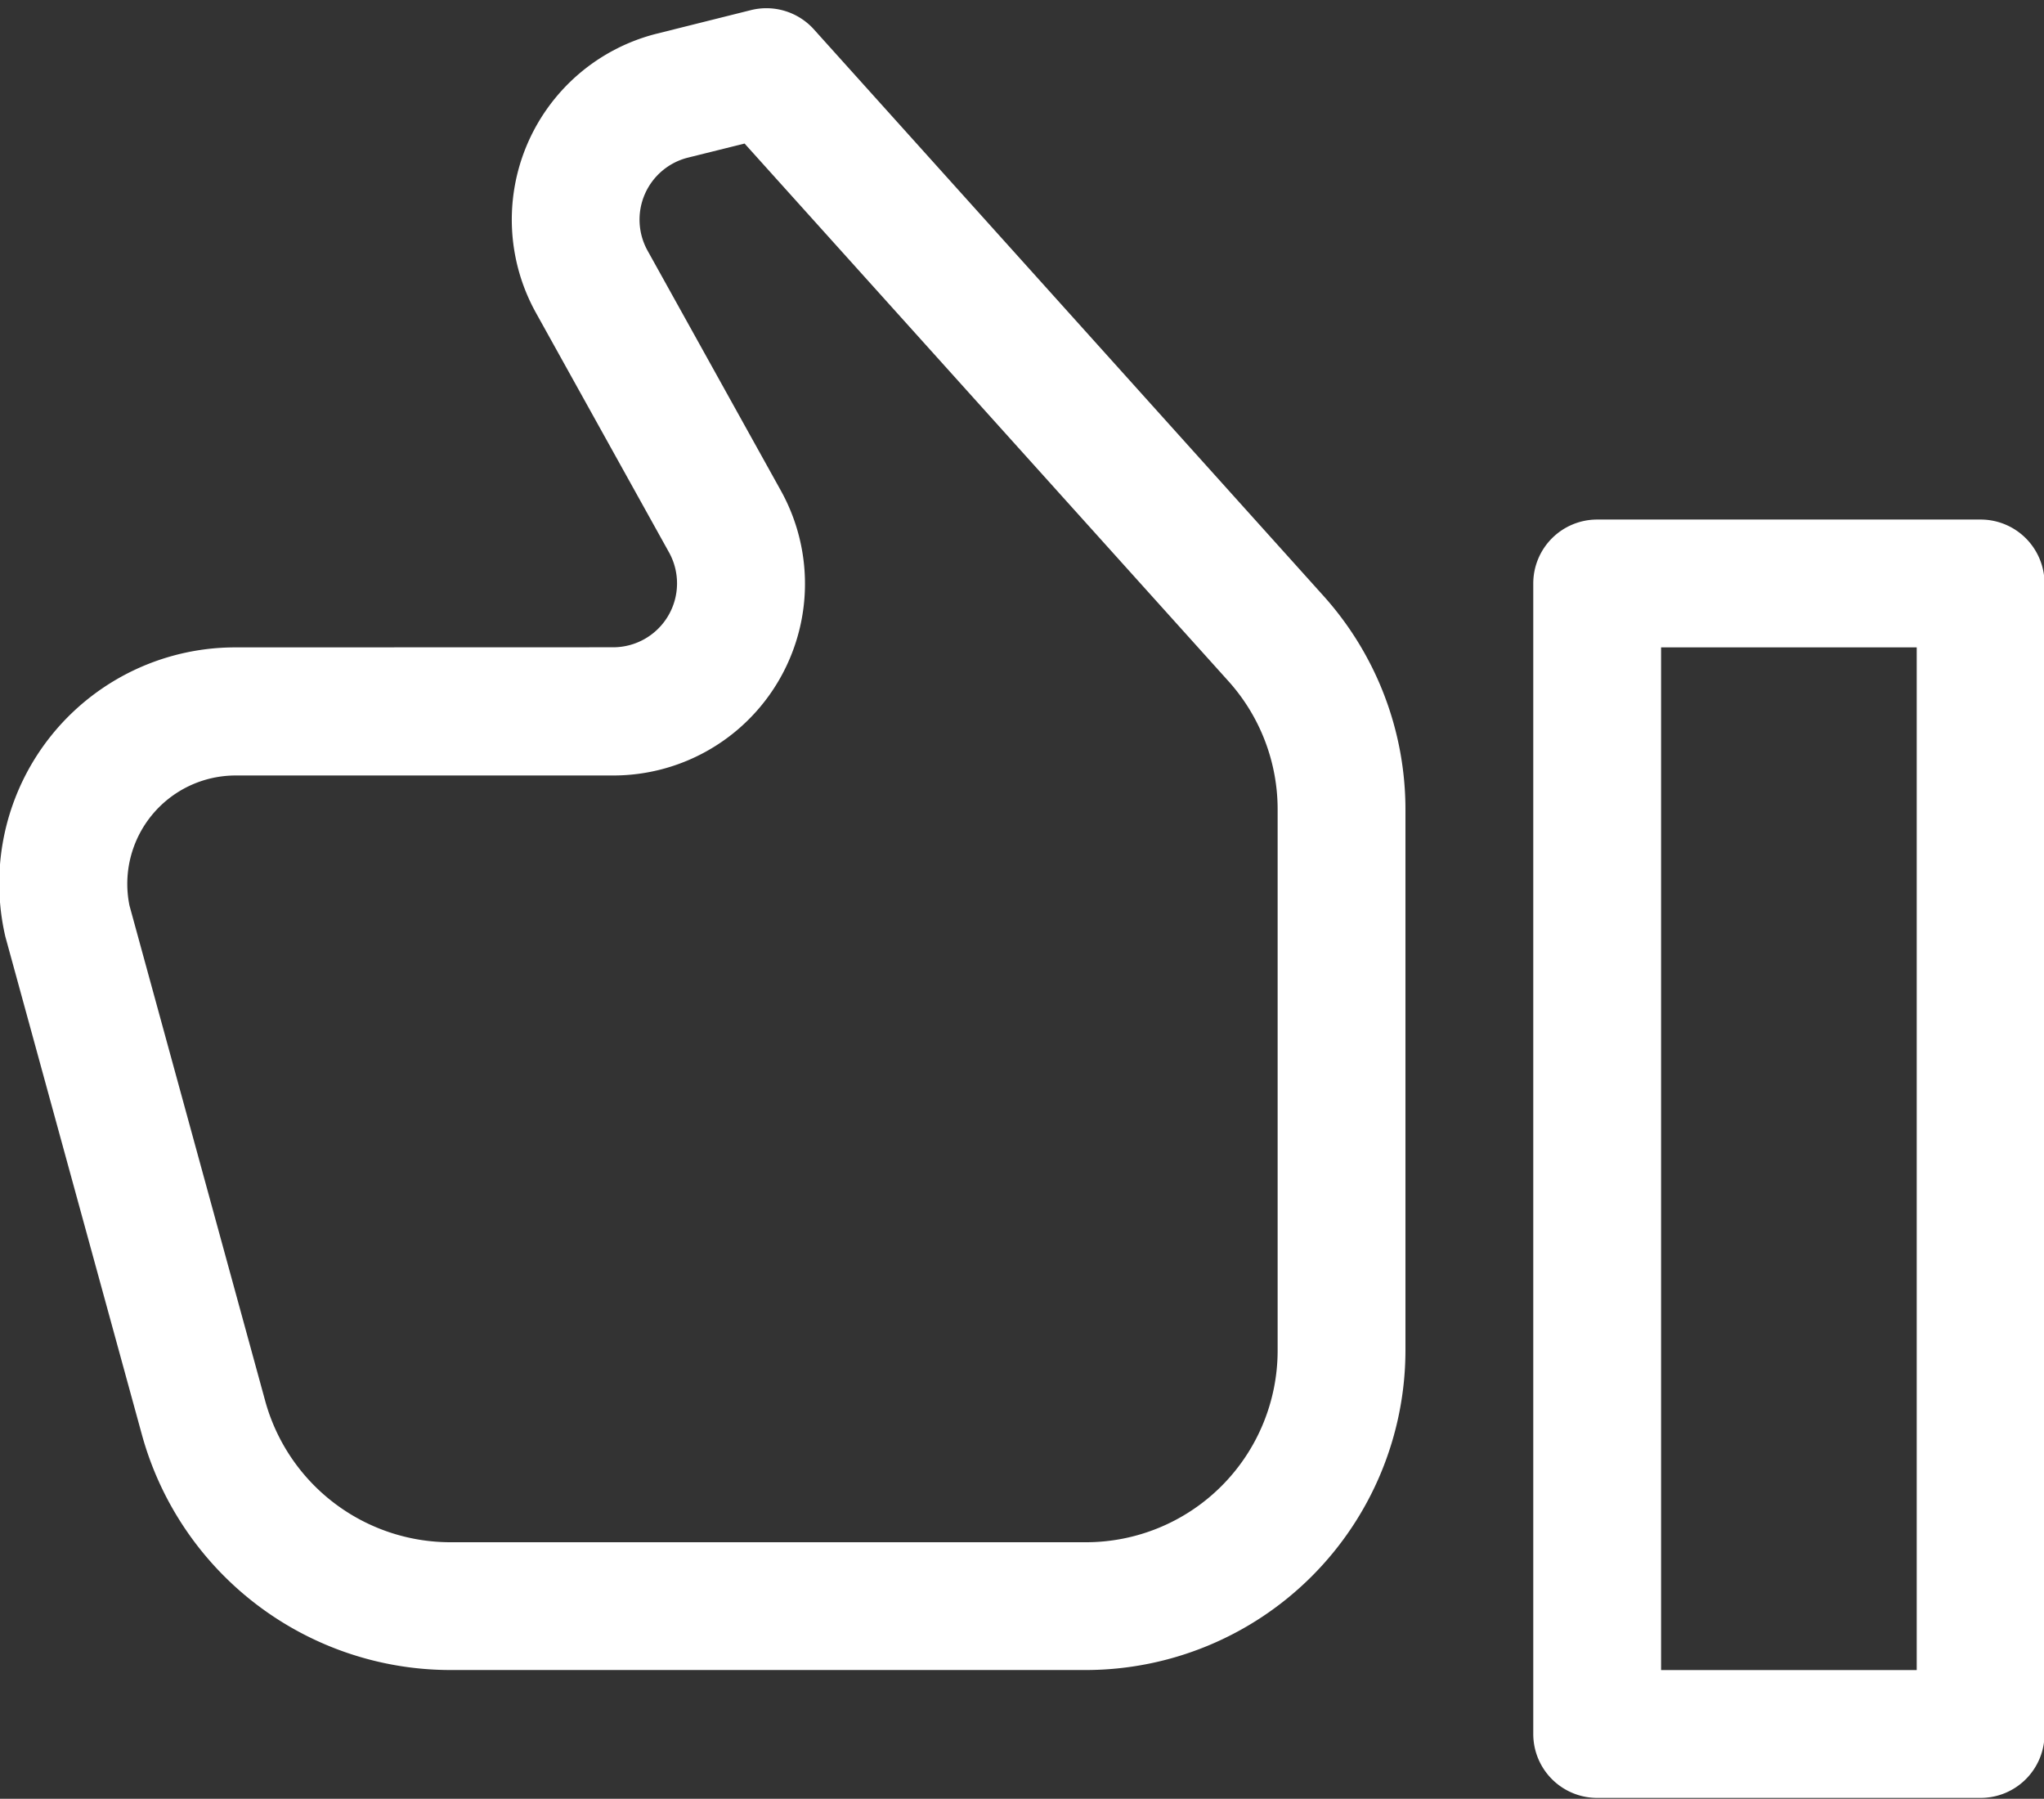 <svg id="Capa_1" data-name="Capa 1" xmlns="http://www.w3.org/2000/svg" viewBox="0 0 383.8 337.7"><rect x="0" y="0" width="383.8" height="337.7" fill="#333333" stroke="none"/><defs><style>.cls-1{fill:#fff;}</style></defs><title>likeIcon</title><path class="cls-1" d="M299.9,97.54a12,12,0,0,0-12,12v216a12,12,0,0,0,12,12h72a12,12,0,0,0,12-12v-216a12,12,0,0,0-12-12Zm12,24h48v192h-48Zm0,192"/><path class="cls-1" d="M44.22,121.54A44.3,44.3,0,0,0,1,175.83L26.66,269.4a60.12,60.12,0,0,0,57.86,44.13H203.9a60.07,60.07,0,0,0,60-60V152a60,60,0,0,0-15.39-40.13L152.82,5.51A12,12,0,0,0,141,1.9L123.37,6.31A36,36,0,0,0,100.62,58.7l25,45a12,12,0,0,1-10.5,17.82ZM24.31,170a20.35,20.35,0,0,1,19.91-24.41h70.9A36,36,0,0,0,146.6,92.07l-25-45a12,12,0,0,1,7.59-17.48l10.62-2.64,90.86,100.94A36,36,0,0,1,239.9,152V253.54a36,36,0,0,1-36,36H84.52a36.08,36.08,0,0,1-34.71-26.48L24.31,170Zm0,0"/></svg>